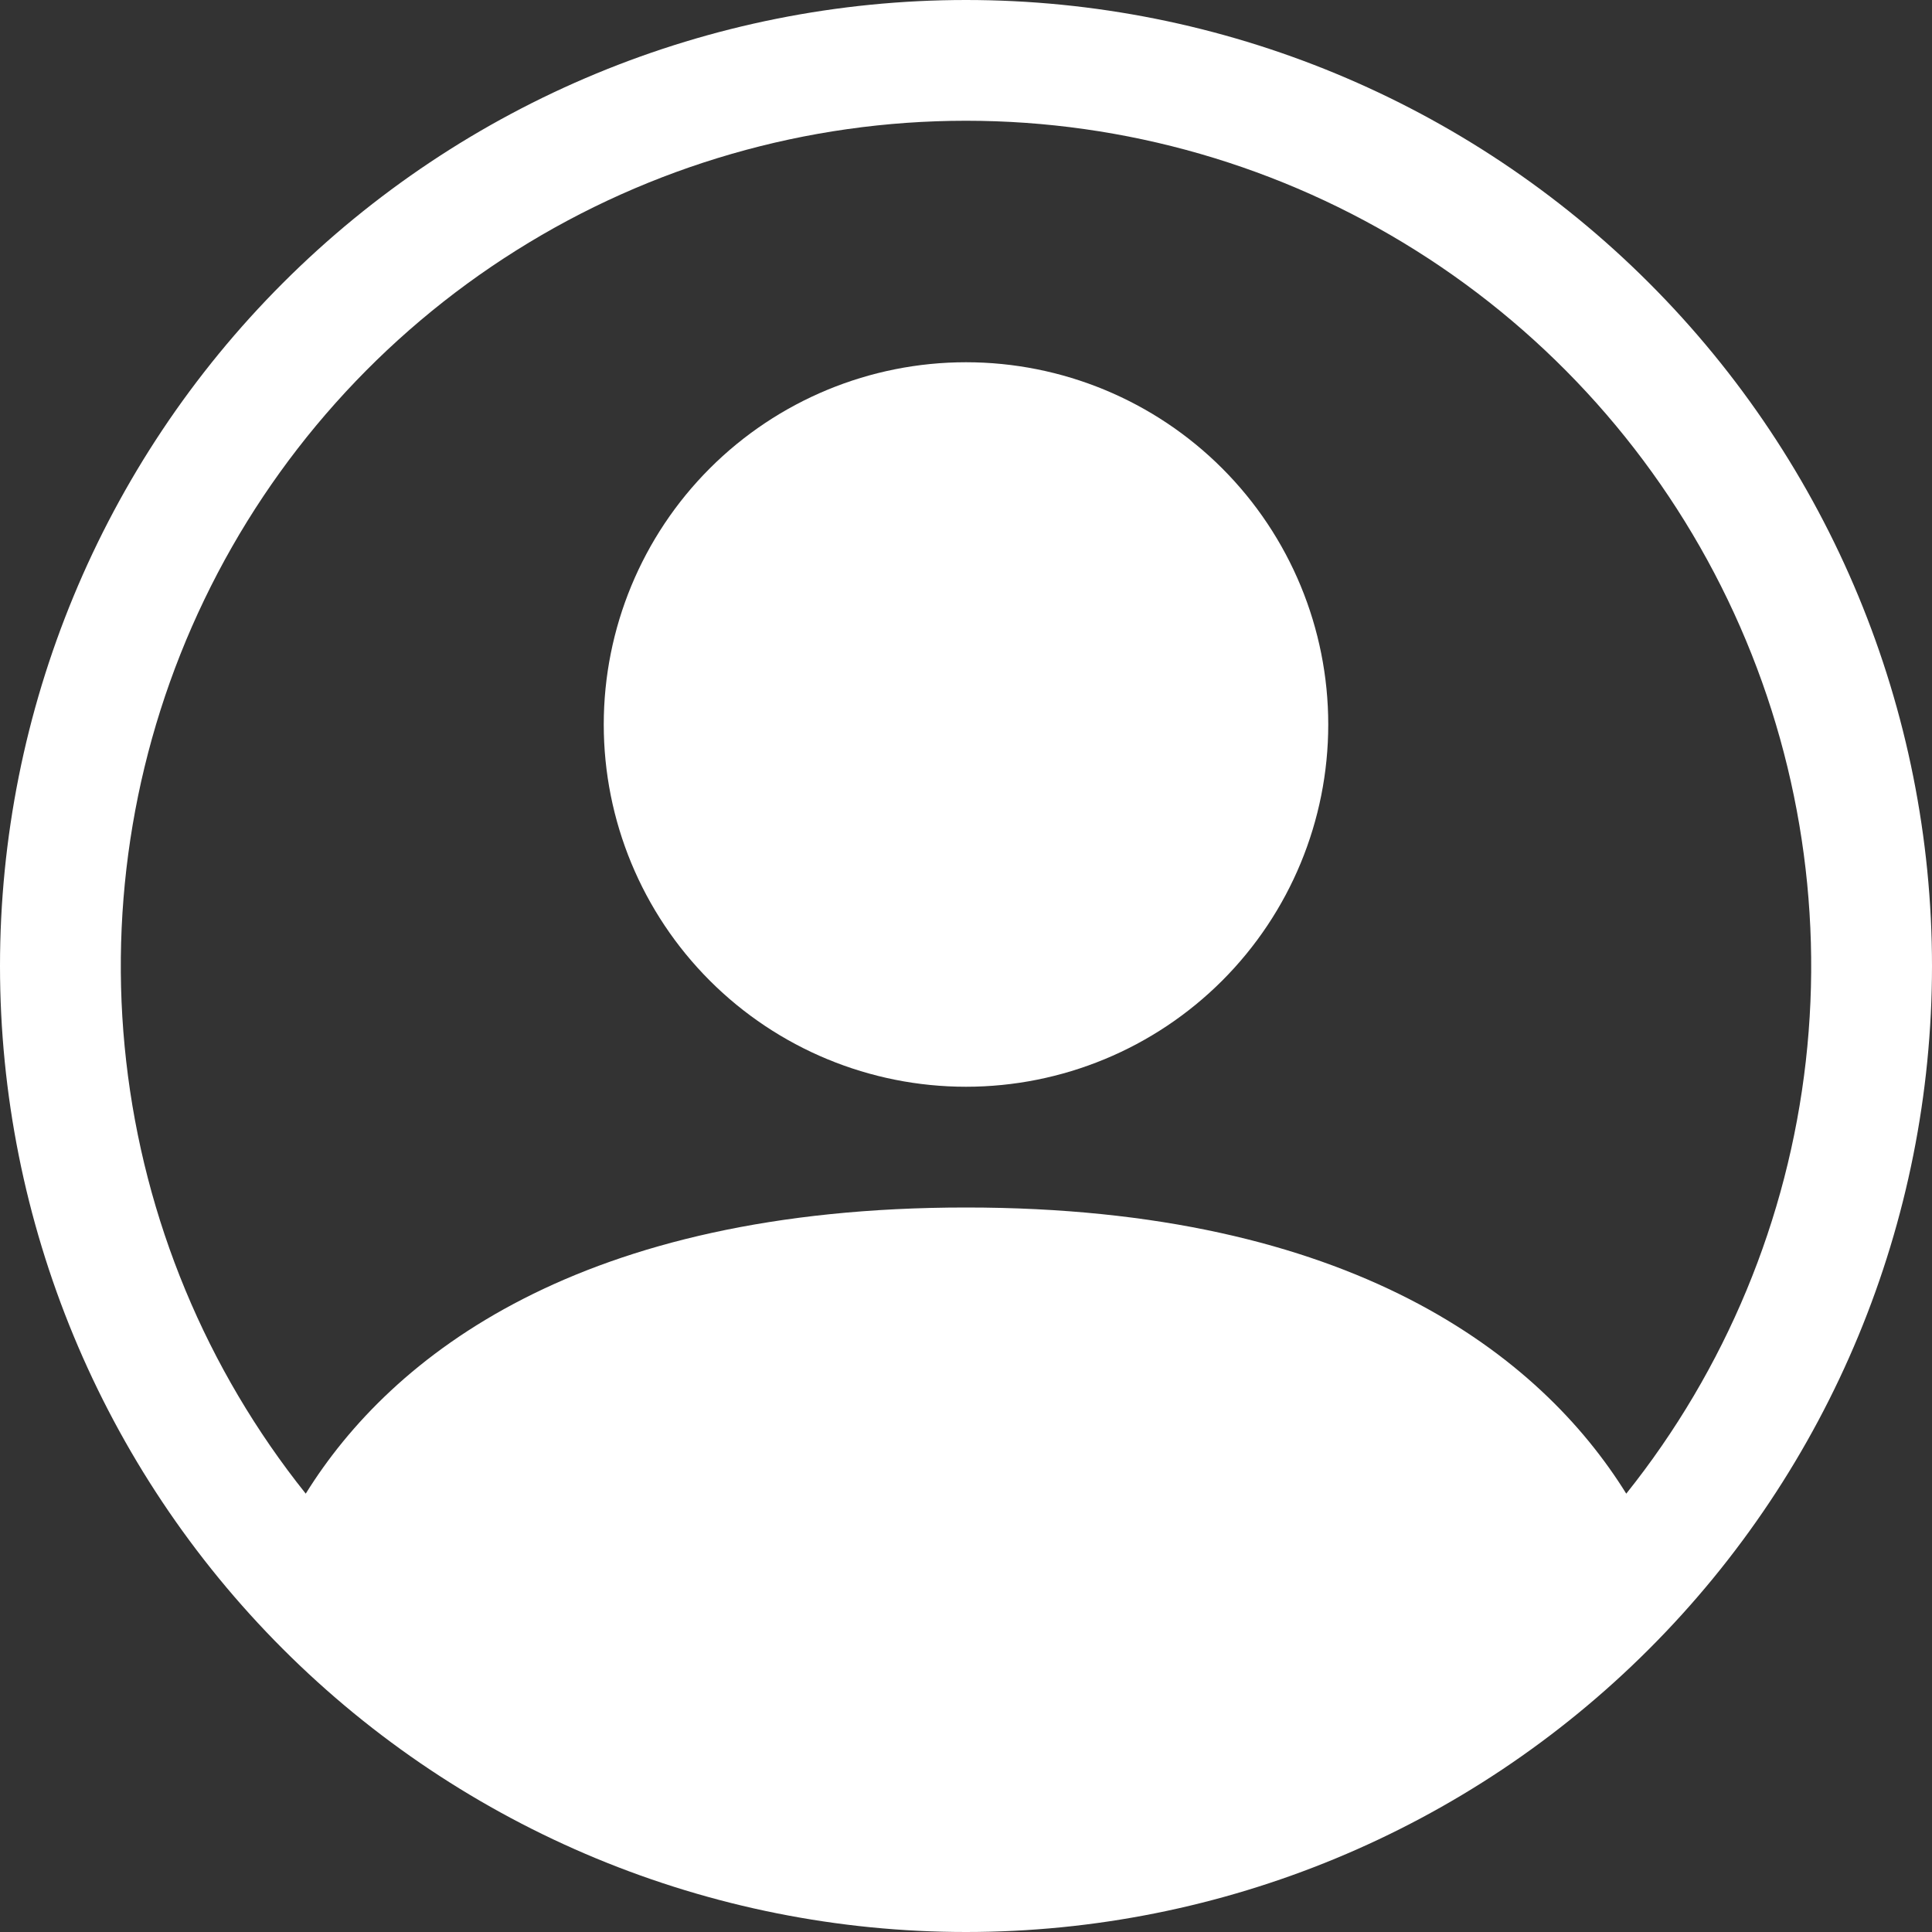 <svg width="44" height="44" viewBox="0 0 44 44" fill="none" xmlns="http://www.w3.org/2000/svg">
<rect x="0" y="0" width="44" height="44" fill="#333333" stroke="none"/>
<path d="M30.25 16.5C30.25 18.688 29.381 20.787 27.834 22.334C26.287 23.881 24.188 24.75 22 24.75C19.812 24.75 17.713 23.881 16.166 22.334C14.619 20.787 13.75 18.688 13.75 16.5C13.75 14.312 14.619 12.213 16.166 10.666C17.713 9.119 19.812 8.25 22 8.25C24.188 8.25 26.287 9.119 27.834 10.666C29.381 12.213 30.25 14.312 30.25 16.5Z" fill="white"/>
<path fill-rule="evenodd" clip-rule="evenodd" d="M0 22C0 16.165 2.318 10.569 6.444 6.444C10.569 2.318 16.165 0 22 0C27.835 0 33.431 2.318 37.556 6.444C41.682 10.569 44 16.165 44 22C44 27.835 41.682 33.431 37.556 37.556C33.431 41.682 27.835 44 22 44C16.165 44 10.569 41.682 6.444 37.556C2.318 33.431 0 27.835 0 22ZM22 2.75C18.375 2.75 14.823 3.774 11.755 5.704C8.686 7.633 6.224 10.39 4.653 13.657C3.082 16.924 2.465 20.568 2.874 24.17C3.282 27.772 4.7 31.186 6.963 34.017C8.915 30.872 13.214 27.5 22 27.5C30.786 27.5 35.082 30.869 37.037 34.017C39.3 31.186 40.718 27.772 41.126 24.17C41.535 20.568 40.918 16.924 39.347 13.657C37.776 10.39 35.314 7.633 32.245 5.704C29.177 3.774 25.625 2.75 22 2.75Z" fill="white"/>
</svg>
